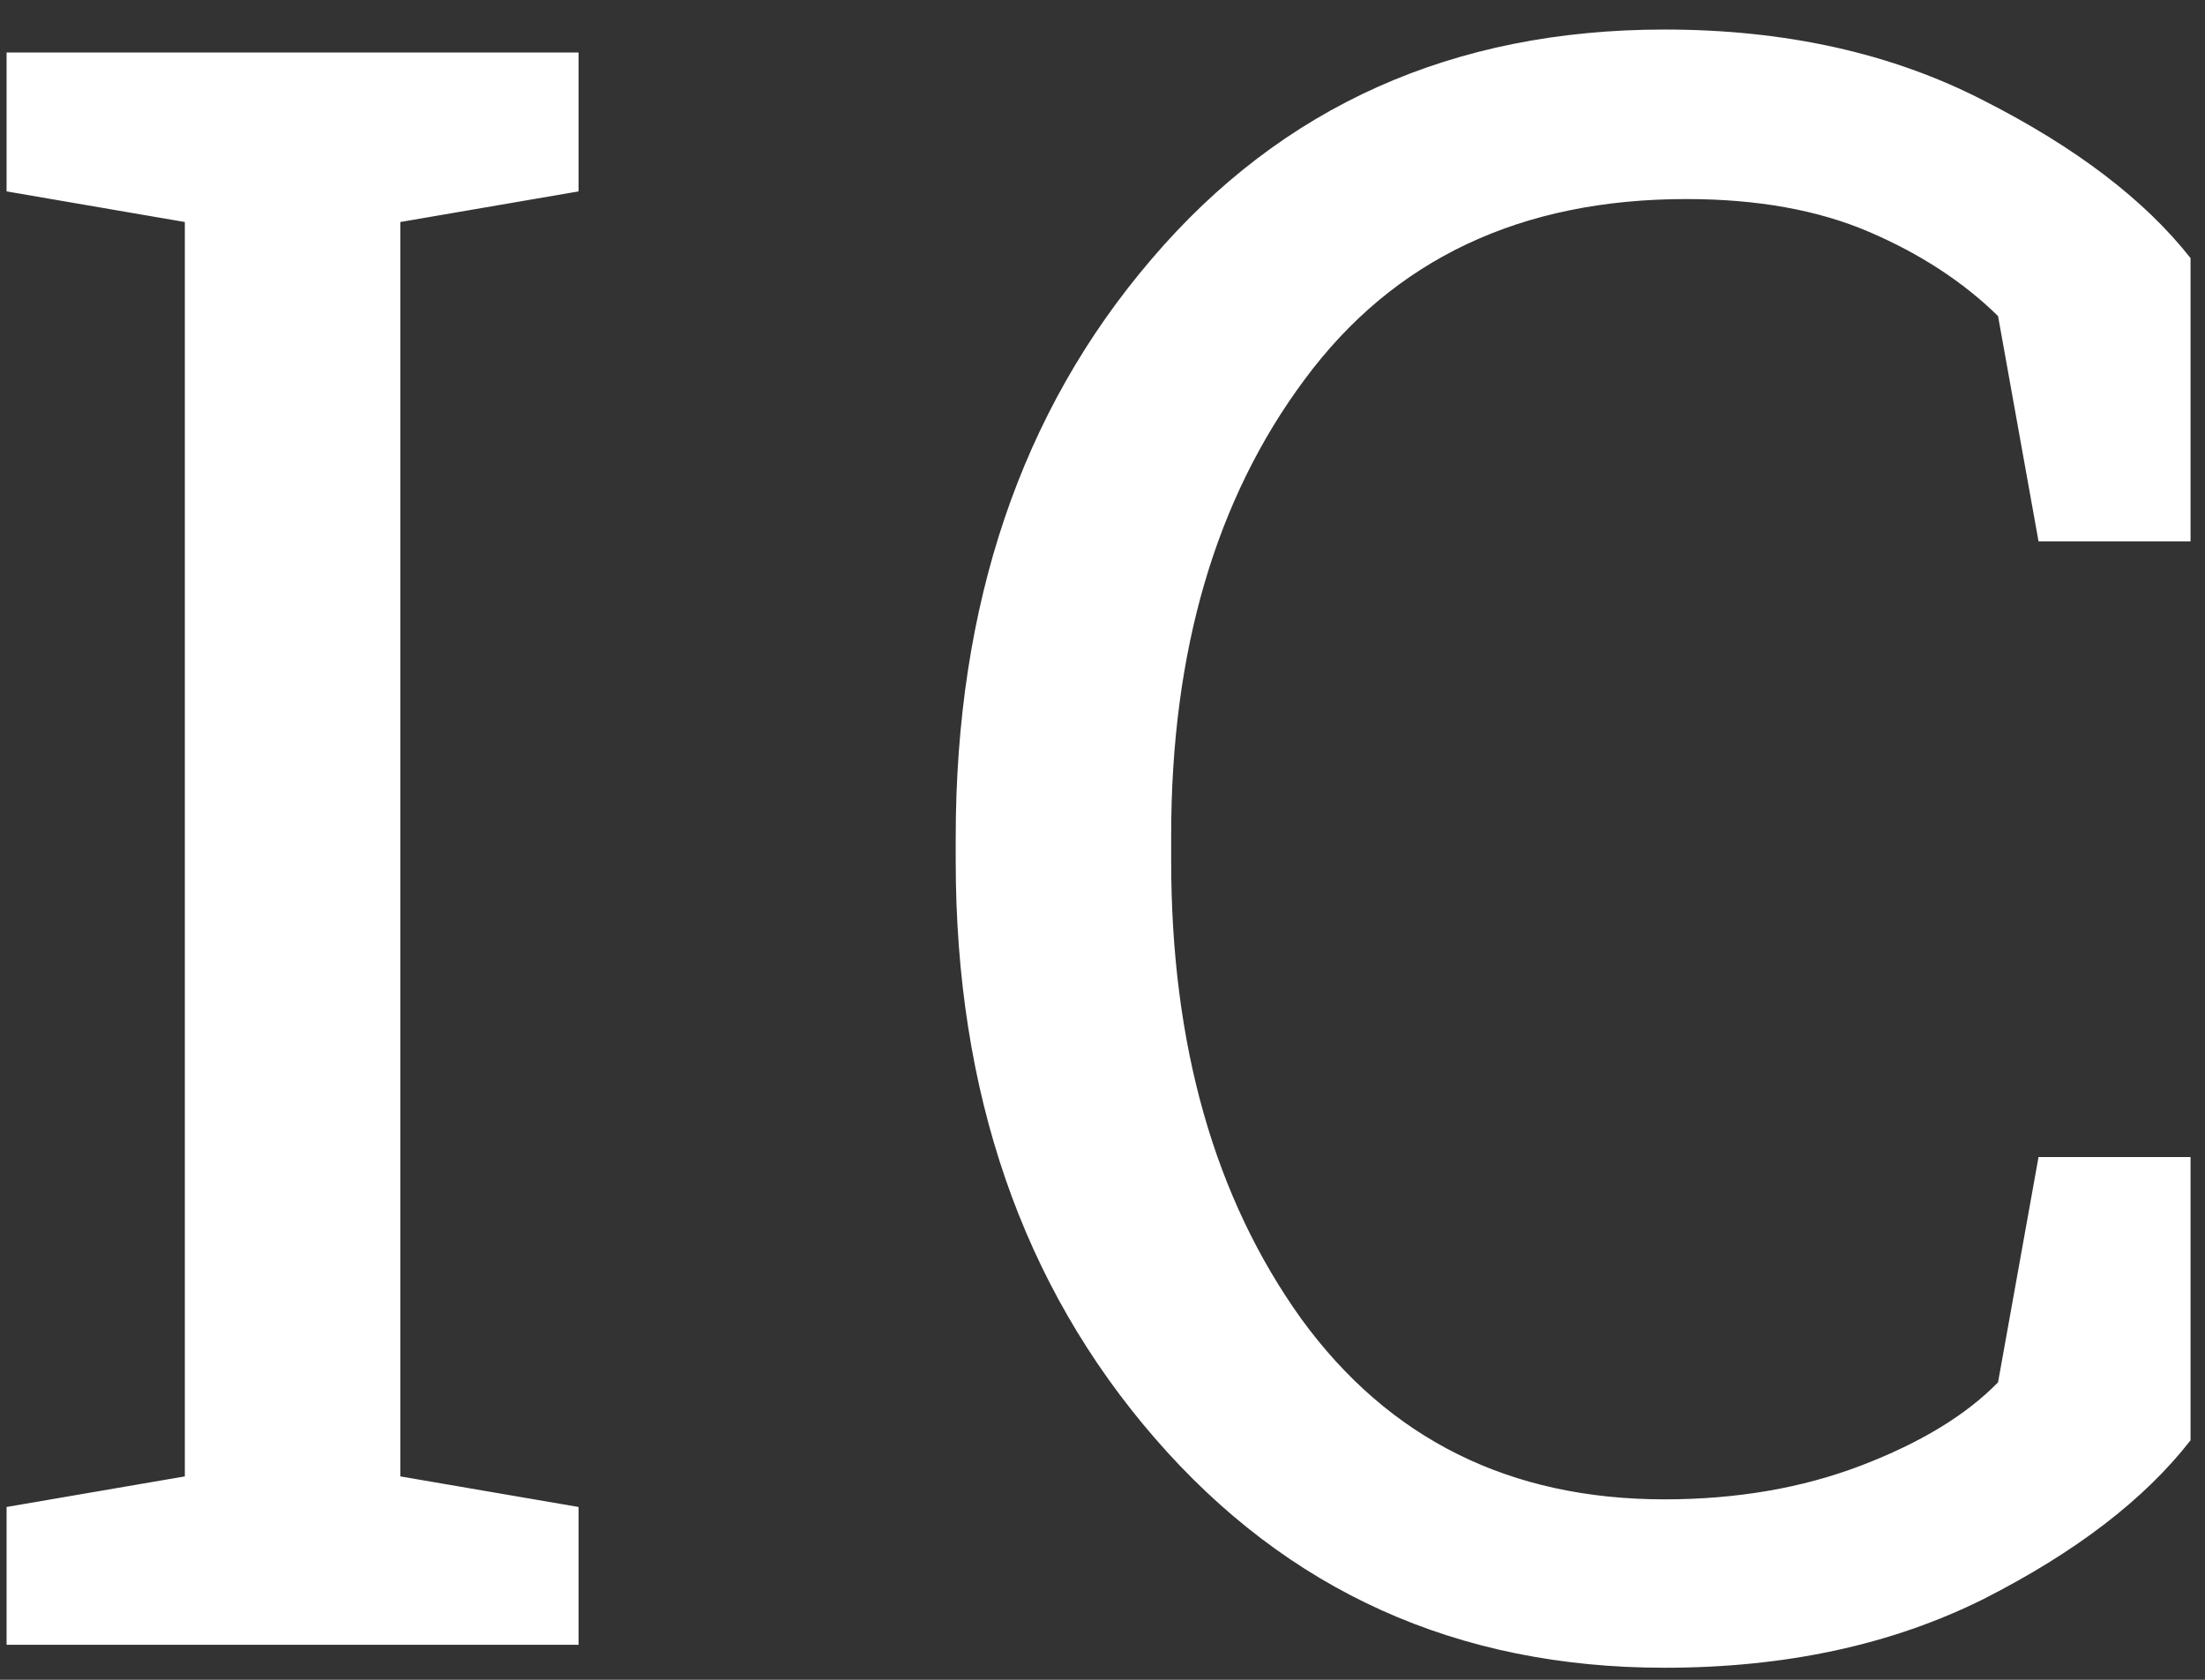 <svg width="63" height="48" viewBox="0 0 63 48" fill="none" xmlns="http://www.w3.org/2000/svg">
<rect x="0" y="0" width="63" height="48" fill="#333333" stroke="none"/>
<path d="M0.188 5.469V1.5H16.531V5.469L11.438 6.344V42.188L16.531 43.062V47H0.188V43.062L5.281 42.188V6.344L0.188 5.469ZM62.587 15.469H58.244L57.087 9.031C56.087 8.052 54.858 7.25 53.4 6.625C51.942 6 50.202 5.688 48.181 5.688C43.452 5.688 39.817 7.406 37.275 10.844C34.733 14.26 33.462 18.604 33.462 23.875V24.594C33.462 29.865 34.702 34.229 37.181 37.688C39.681 41.125 43.14 42.844 47.556 42.844C49.619 42.844 51.494 42.521 53.181 41.875C54.869 41.229 56.171 40.438 57.087 39.5L58.244 33.062H62.587V41.156C61.275 42.844 59.306 44.354 56.681 45.688C54.056 47 51.015 47.656 47.556 47.656C41.64 47.656 36.785 45.469 32.994 41.094C29.202 36.719 27.306 31.219 27.306 24.594V23.938C27.306 17.271 29.171 11.76 32.9 7.406C36.629 3.031 41.515 0.844 47.556 0.844C51.015 0.844 54.056 1.521 56.681 2.875C59.306 4.208 61.275 5.708 62.587 7.375V15.469Z" fill="white"/>
</svg>
